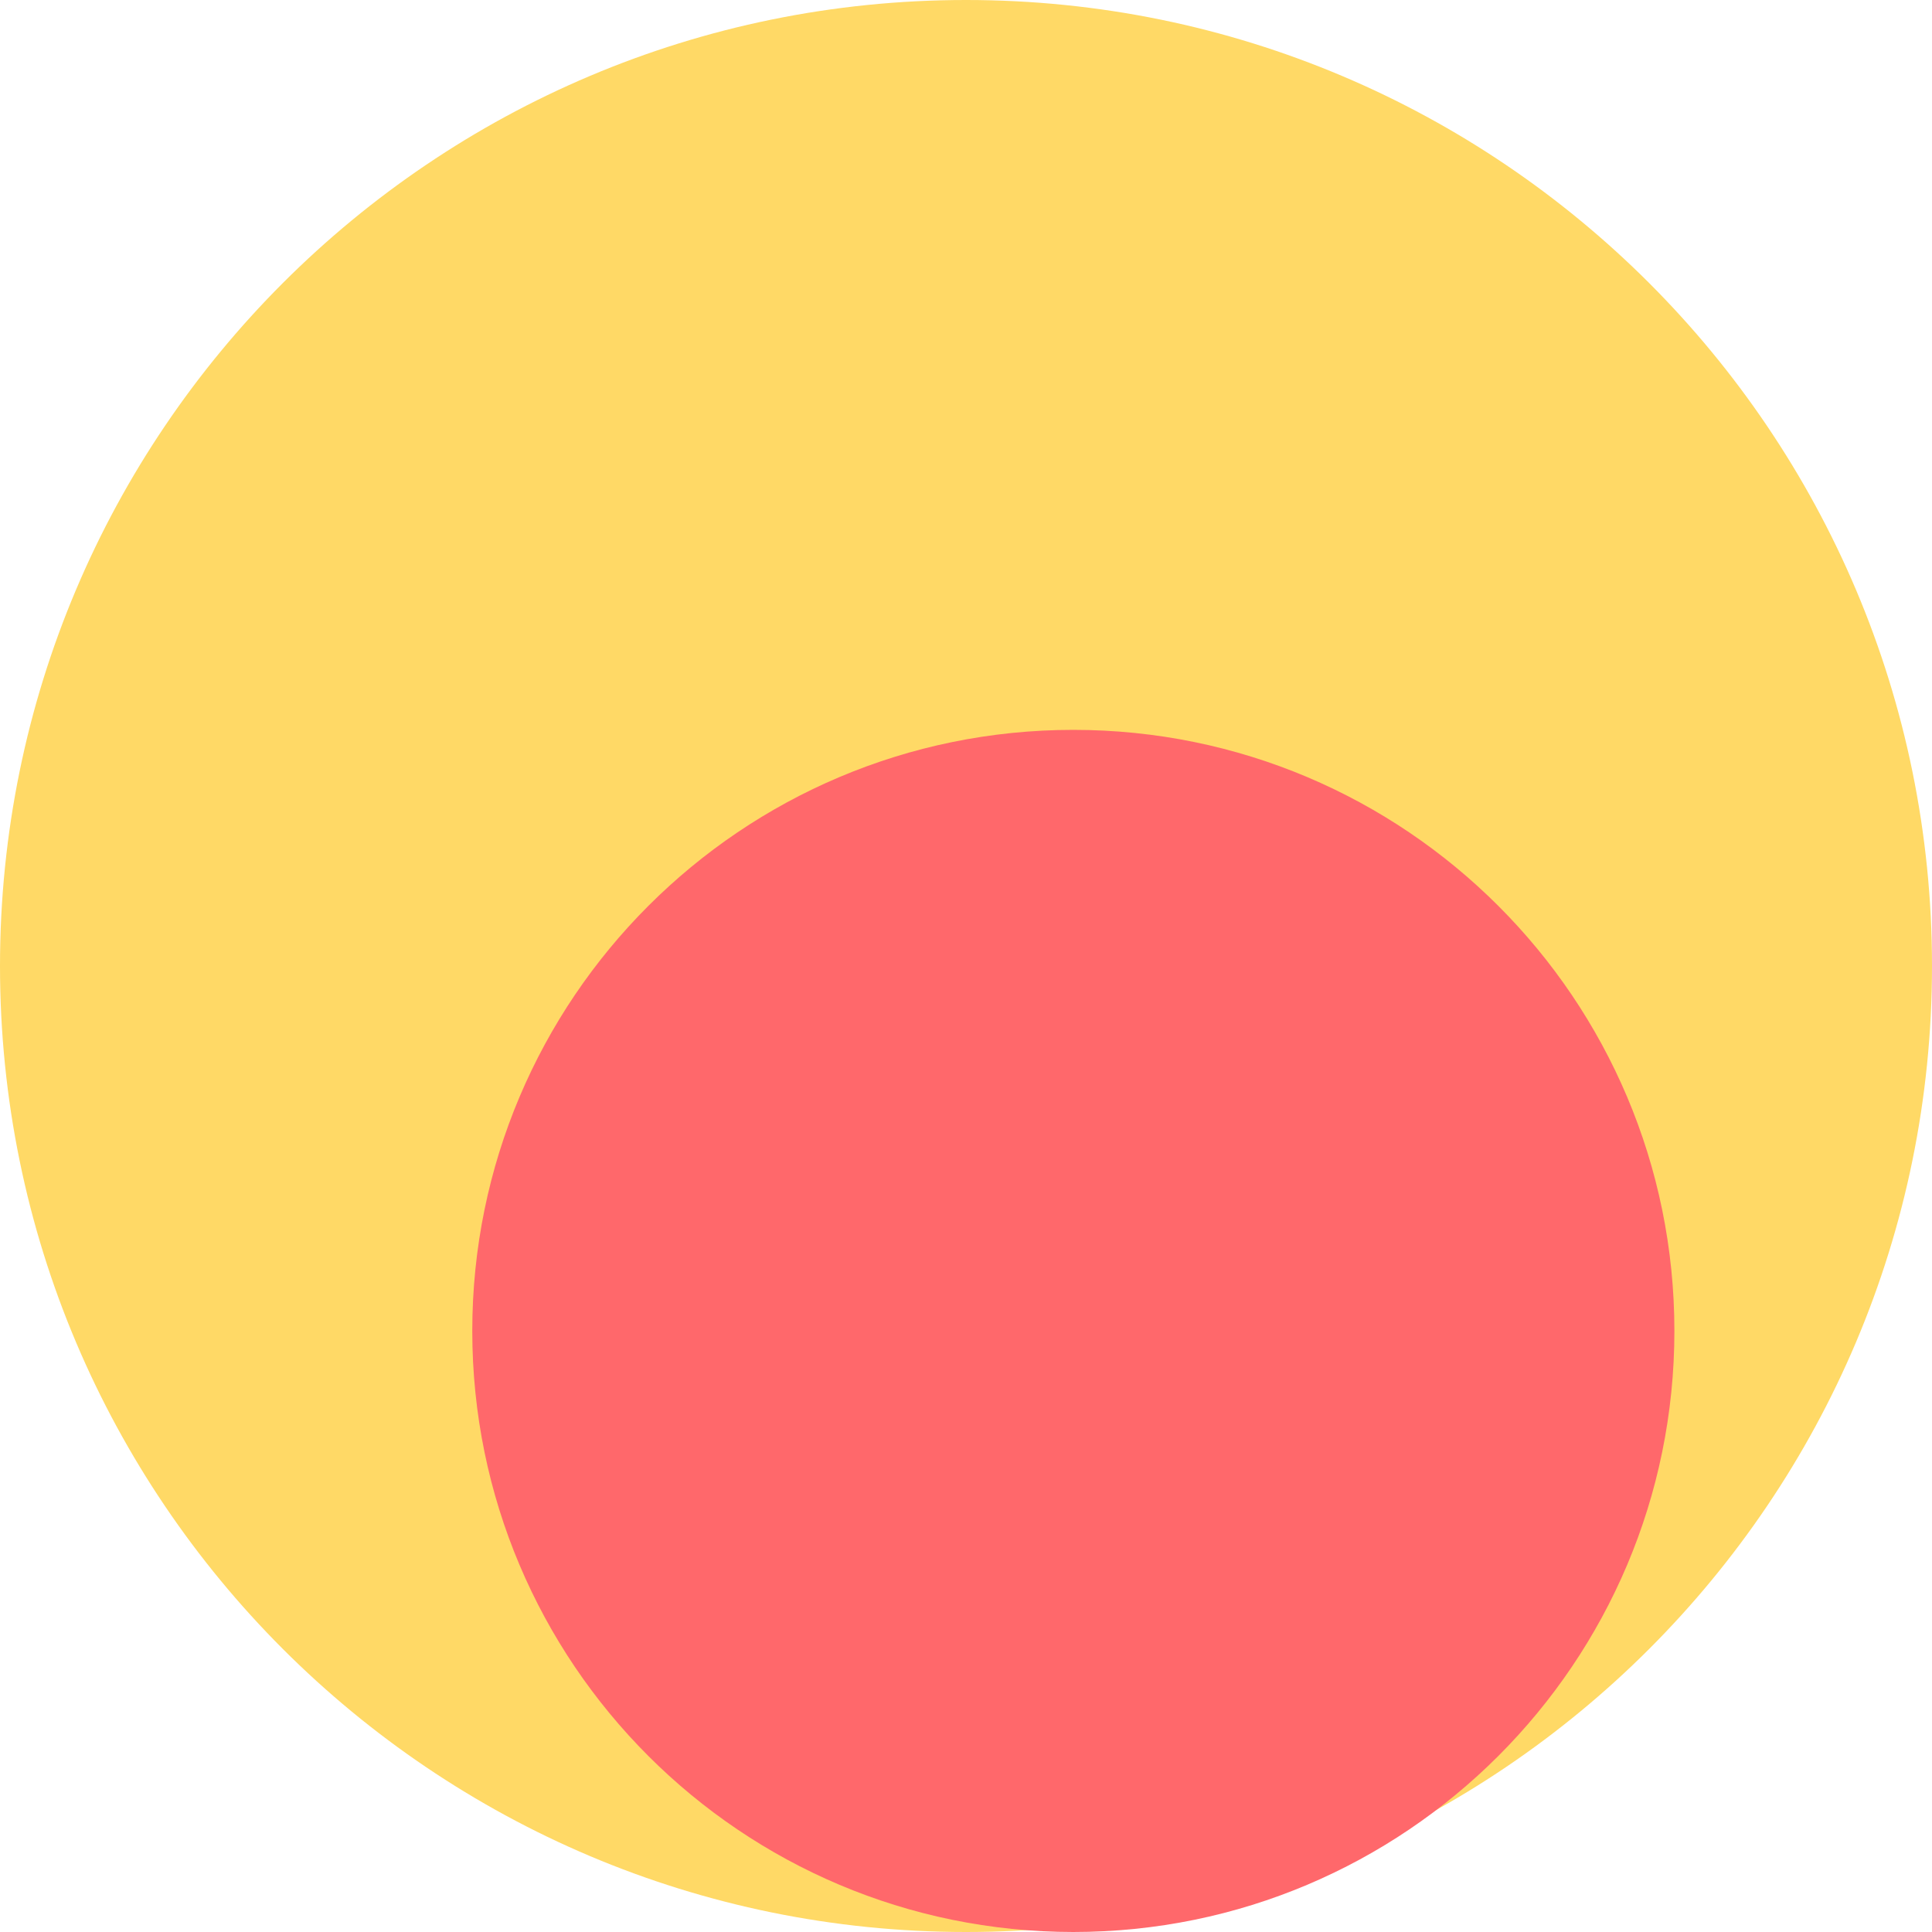   
<svg  aria-hidden="true" role="img" class="concentraction-logo" width="40" height="40" viewBox="0 0 80 80" xmlns="http://www.w3.org/2000/svg">
<path d="M80 40C80 62.091 62.091 80 40 80C17.909 80 0 62.091 0 40C0 17.909 17.909 0 40 0C62.091 0 80 17.909 80 40Z" fill="#FFD966"/>
<path d="M69.333 55.111C69.333 68.857 58.19 80 44.444 80C30.699 80 19.556 68.857 19.556 55.111C19.556 41.365 30.699 30.222 44.444 30.222C58.19 30.222 69.333 41.365 69.333 55.111Z" fill="#FF686B"/>
</svg>
